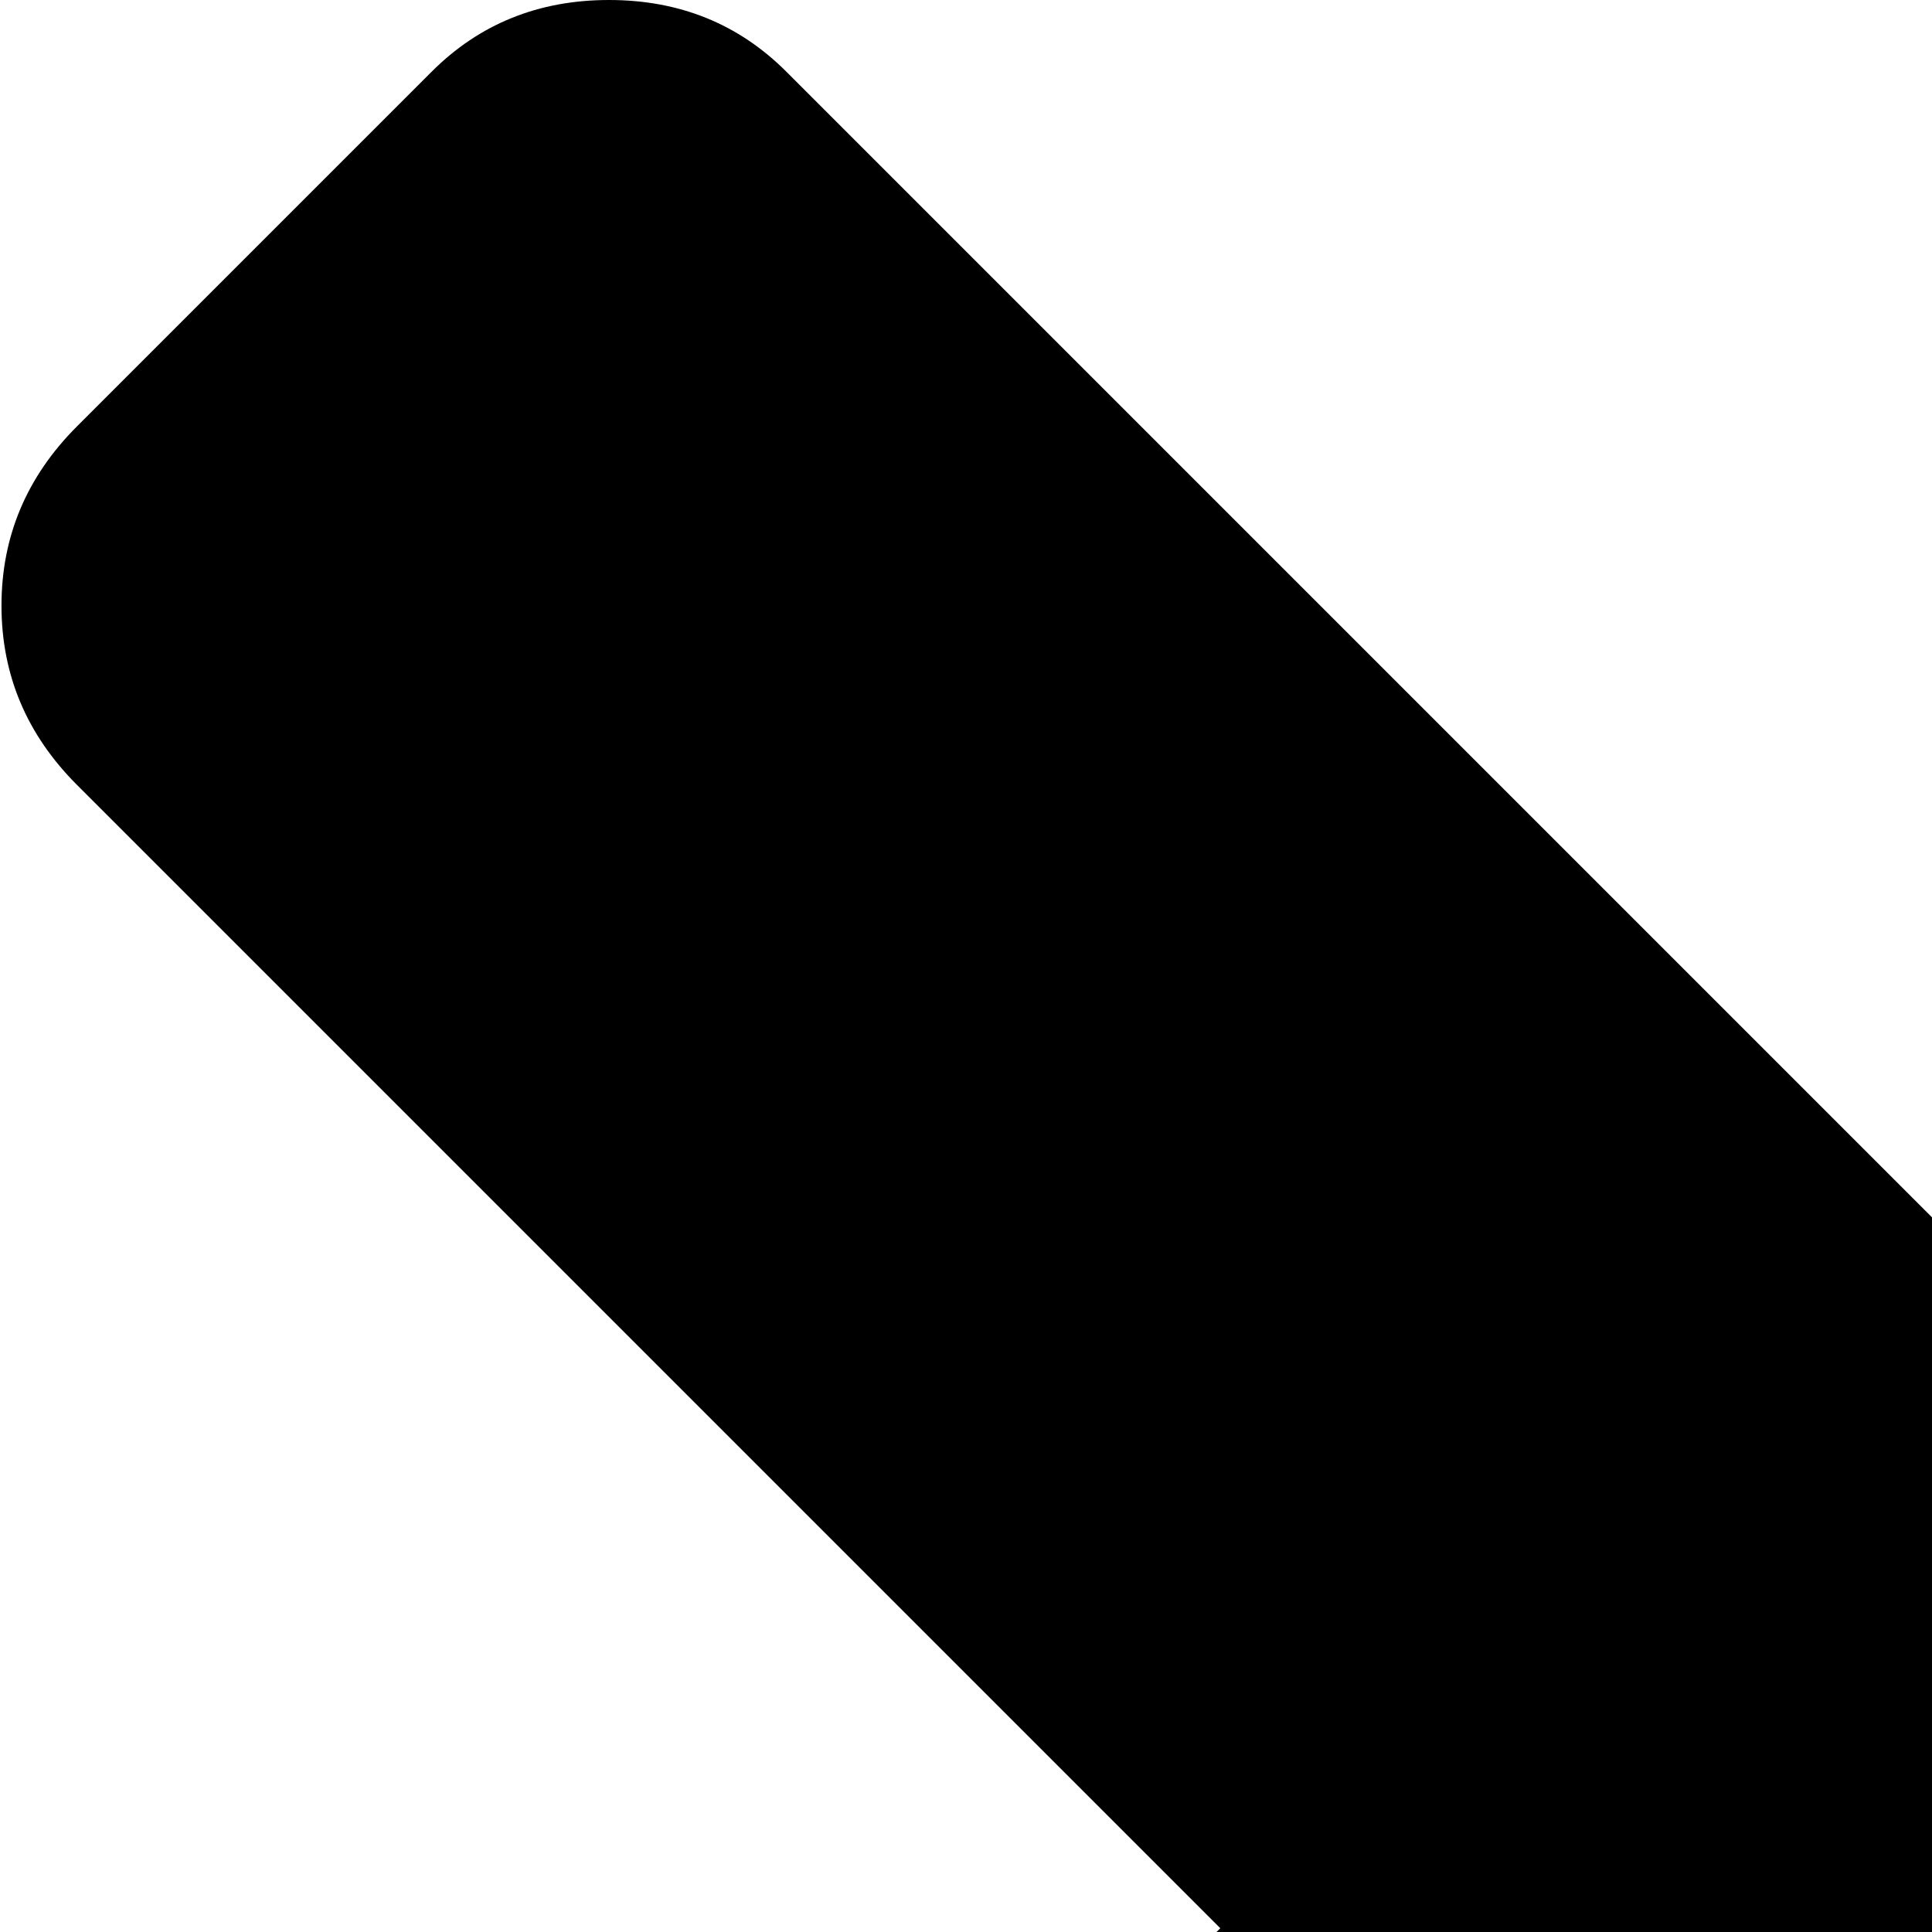 <svg xmlns="http://www.w3.org/2000/svg" version="1.1" viewBox="0 0 512 512" fill="currentColor"><path fill="currentColor" d="m701.393 511l303 304q20 20 20 47.5t-20 46.5l-94 94q-19 20-47 20t-47-20l-304-303l-304 303q-19 20-47 20t-47-20l-94-94q-20-19-20-46.5t20-47.5l303-304l-303-303q-20-20-20-47.5t20-47.5l94-94q19-19 47-19t47 19l304 304l304-304q19-19 47-19t47 19l94 94q20 20 20 47.5t-20 47.5z"/></svg>